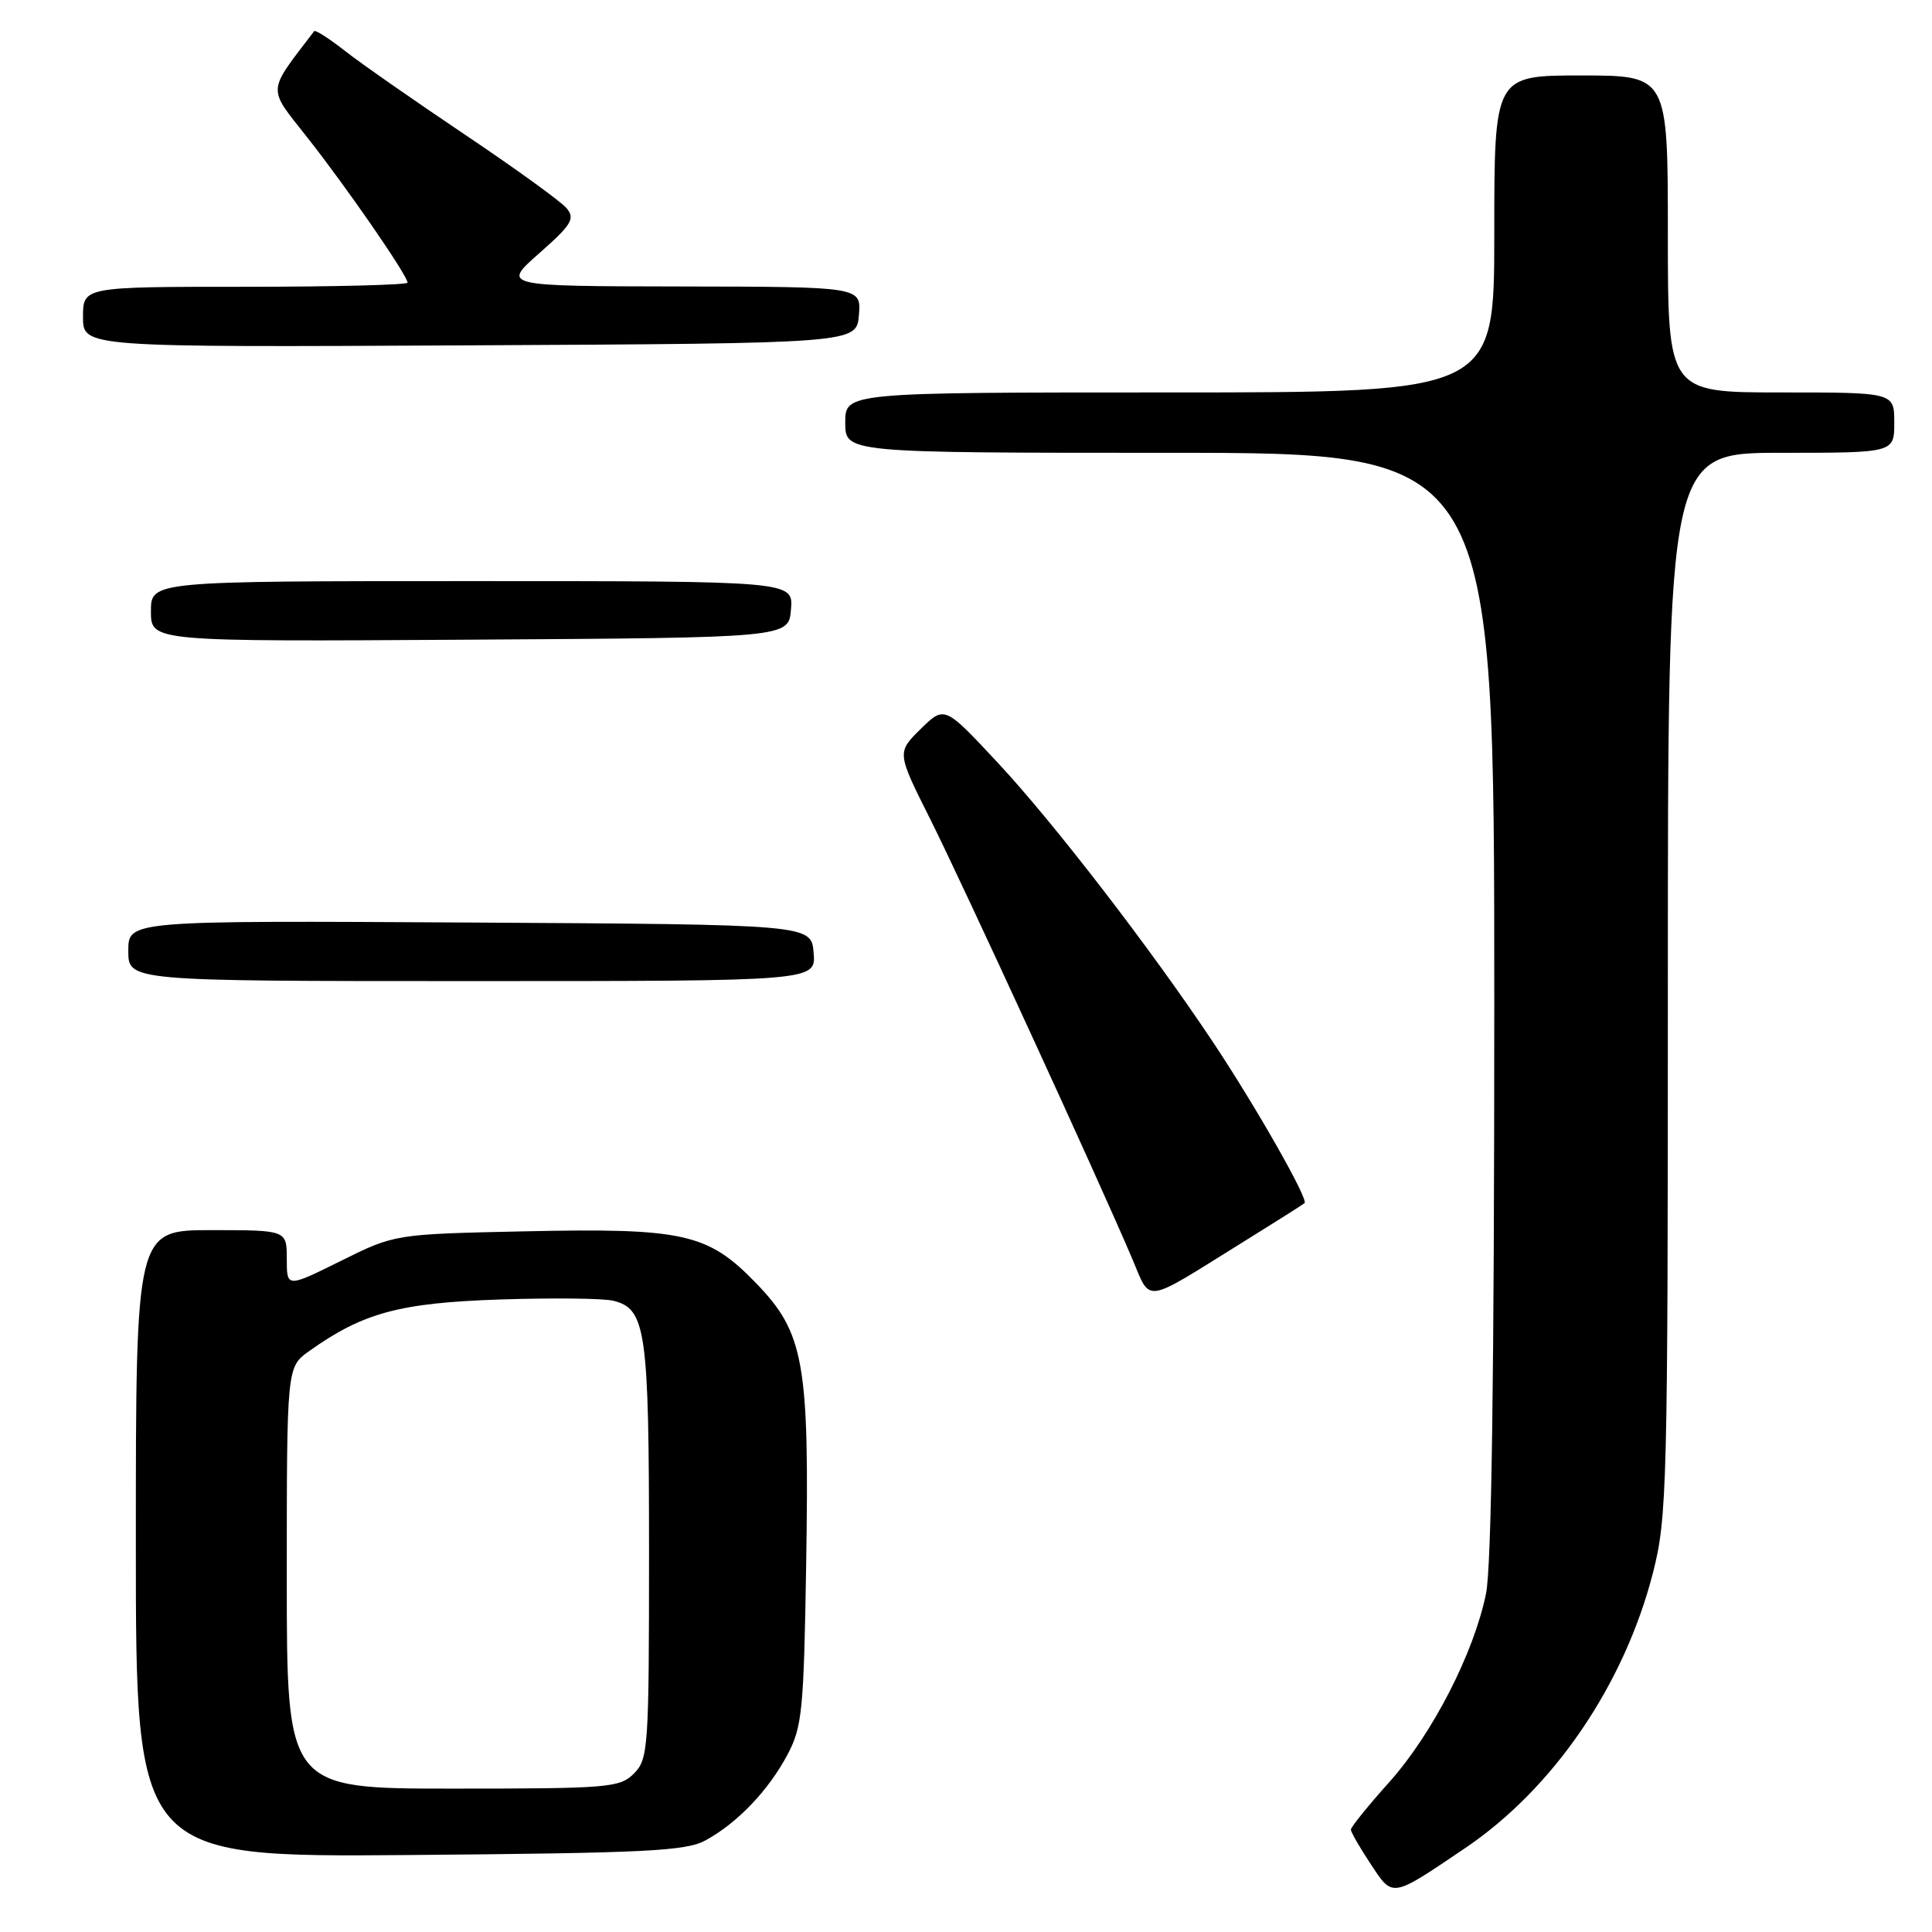 <?xml version="1.0" encoding="UTF-8" standalone="no"?>
<!DOCTYPE svg PUBLIC "-//W3C//DTD SVG 1.1//EN" "http://www.w3.org/Graphics/SVG/1.1/DTD/svg11.dtd" >
<svg xmlns="http://www.w3.org/2000/svg" xmlns:xlink="http://www.w3.org/1999/xlink" version="1.1" viewBox="0 0 256 256">
 <g >
 <path fill="currentColor"
d=" M 194.13 244.89 C 205.86 236.97 215.23 223.23 219.03 208.39 C 220.90 201.08 221.00 197.07 221.00 130.34 C 221.00 60.00 221.00 60.00 236.00 60.00 C 251.00 60.00 251.00 60.00 251.00 56.00 C 251.00 52.00 251.00 52.00 236.00 52.00 C 221.00 52.00 221.00 52.00 221.00 31.00 C 221.00 10.00 221.00 10.00 209.50 10.00 C 198.00 10.00 198.00 10.00 198.00 31.00 C 198.00 52.00 198.00 52.00 155.00 52.00 C 112.00 52.00 112.00 52.00 112.00 56.00 C 112.00 60.00 112.00 60.00 155.00 60.00 C 198.00 60.00 198.00 60.00 198.00 132.95 C 198.00 182.00 197.64 207.64 196.90 211.20 C 195.27 219.11 189.78 229.78 184.07 236.16 C 181.28 239.27 179.00 242.10 179.00 242.43 C 179.00 242.77 180.18 244.82 181.62 246.99 C 184.59 251.49 184.29 251.54 194.13 244.89 Z  M 93.52 243.84 C 97.72 241.54 101.82 237.25 104.34 232.51 C 106.29 228.85 106.51 226.66 106.82 207.32 C 107.26 180.54 106.56 176.60 100.16 170.00 C 93.78 163.41 90.58 162.70 69.41 163.16 C 52.31 163.53 52.31 163.53 45.16 167.08 C 38.00 170.63 38.00 170.63 38.00 166.82 C 38.00 163.00 38.00 163.00 28.00 163.00 C 18.00 163.00 18.00 163.00 18.00 204.55 C 18.00 246.09 18.00 246.09 54.25 245.80 C 85.75 245.54 90.90 245.28 93.52 243.84 Z  M 164.50 164.71 C 168.90 161.98 172.66 159.60 172.86 159.42 C 173.42 158.94 166.32 146.47 160.67 138.00 C 152.37 125.55 139.57 108.95 132.15 101.00 C 125.15 93.50 125.15 93.50 121.99 96.60 C 118.83 99.71 118.83 99.71 123.29 108.60 C 127.60 117.21 145.47 156.08 150.00 166.73 C 152.56 172.73 151.31 172.90 164.50 164.71 Z  M 107.81 126.25 C 107.50 122.50 107.50 122.50 62.25 122.24 C 17.00 121.98 17.00 121.98 17.00 125.99 C 17.00 130.00 17.00 130.00 62.56 130.00 C 108.12 130.00 108.12 130.00 107.81 126.25 Z  M 104.81 80.75 C 105.12 77.00 105.12 77.00 62.56 77.00 C 20.00 77.00 20.00 77.00 20.00 81.01 C 20.00 85.02 20.00 85.02 62.25 84.76 C 104.50 84.50 104.50 84.50 104.81 80.75 Z  M 113.81 41.75 C 114.12 38.00 114.12 38.00 90.31 37.96 C 66.50 37.92 66.50 37.92 71.45 33.56 C 75.75 29.77 76.23 28.98 75.08 27.59 C 74.35 26.71 68.29 22.33 61.62 17.85 C 54.96 13.38 47.79 8.38 45.70 6.74 C 43.62 5.10 41.78 3.93 41.63 4.13 C 35.32 12.41 35.38 11.43 40.73 18.23 C 45.96 24.86 54.00 36.51 54.00 37.45 C 54.00 37.75 44.33 38.00 32.50 38.00 C 11.00 38.00 11.00 38.00 11.00 42.01 C 11.00 46.02 11.00 46.02 62.25 45.76 C 113.50 45.50 113.50 45.50 113.81 41.75 Z  M 38.00 209.07 C 38.00 181.14 38.00 181.14 40.96 179.03 C 48.11 173.94 52.92 172.64 66.22 172.19 C 73.21 171.96 79.99 172.03 81.29 172.36 C 85.59 173.44 86.00 176.30 86.00 205.55 C 86.00 231.67 85.90 233.10 84.00 235.00 C 82.12 236.88 80.67 237.00 60.00 237.00 C 38.00 237.00 38.00 237.00 38.00 209.07 Z "/>
</g>
</svg>